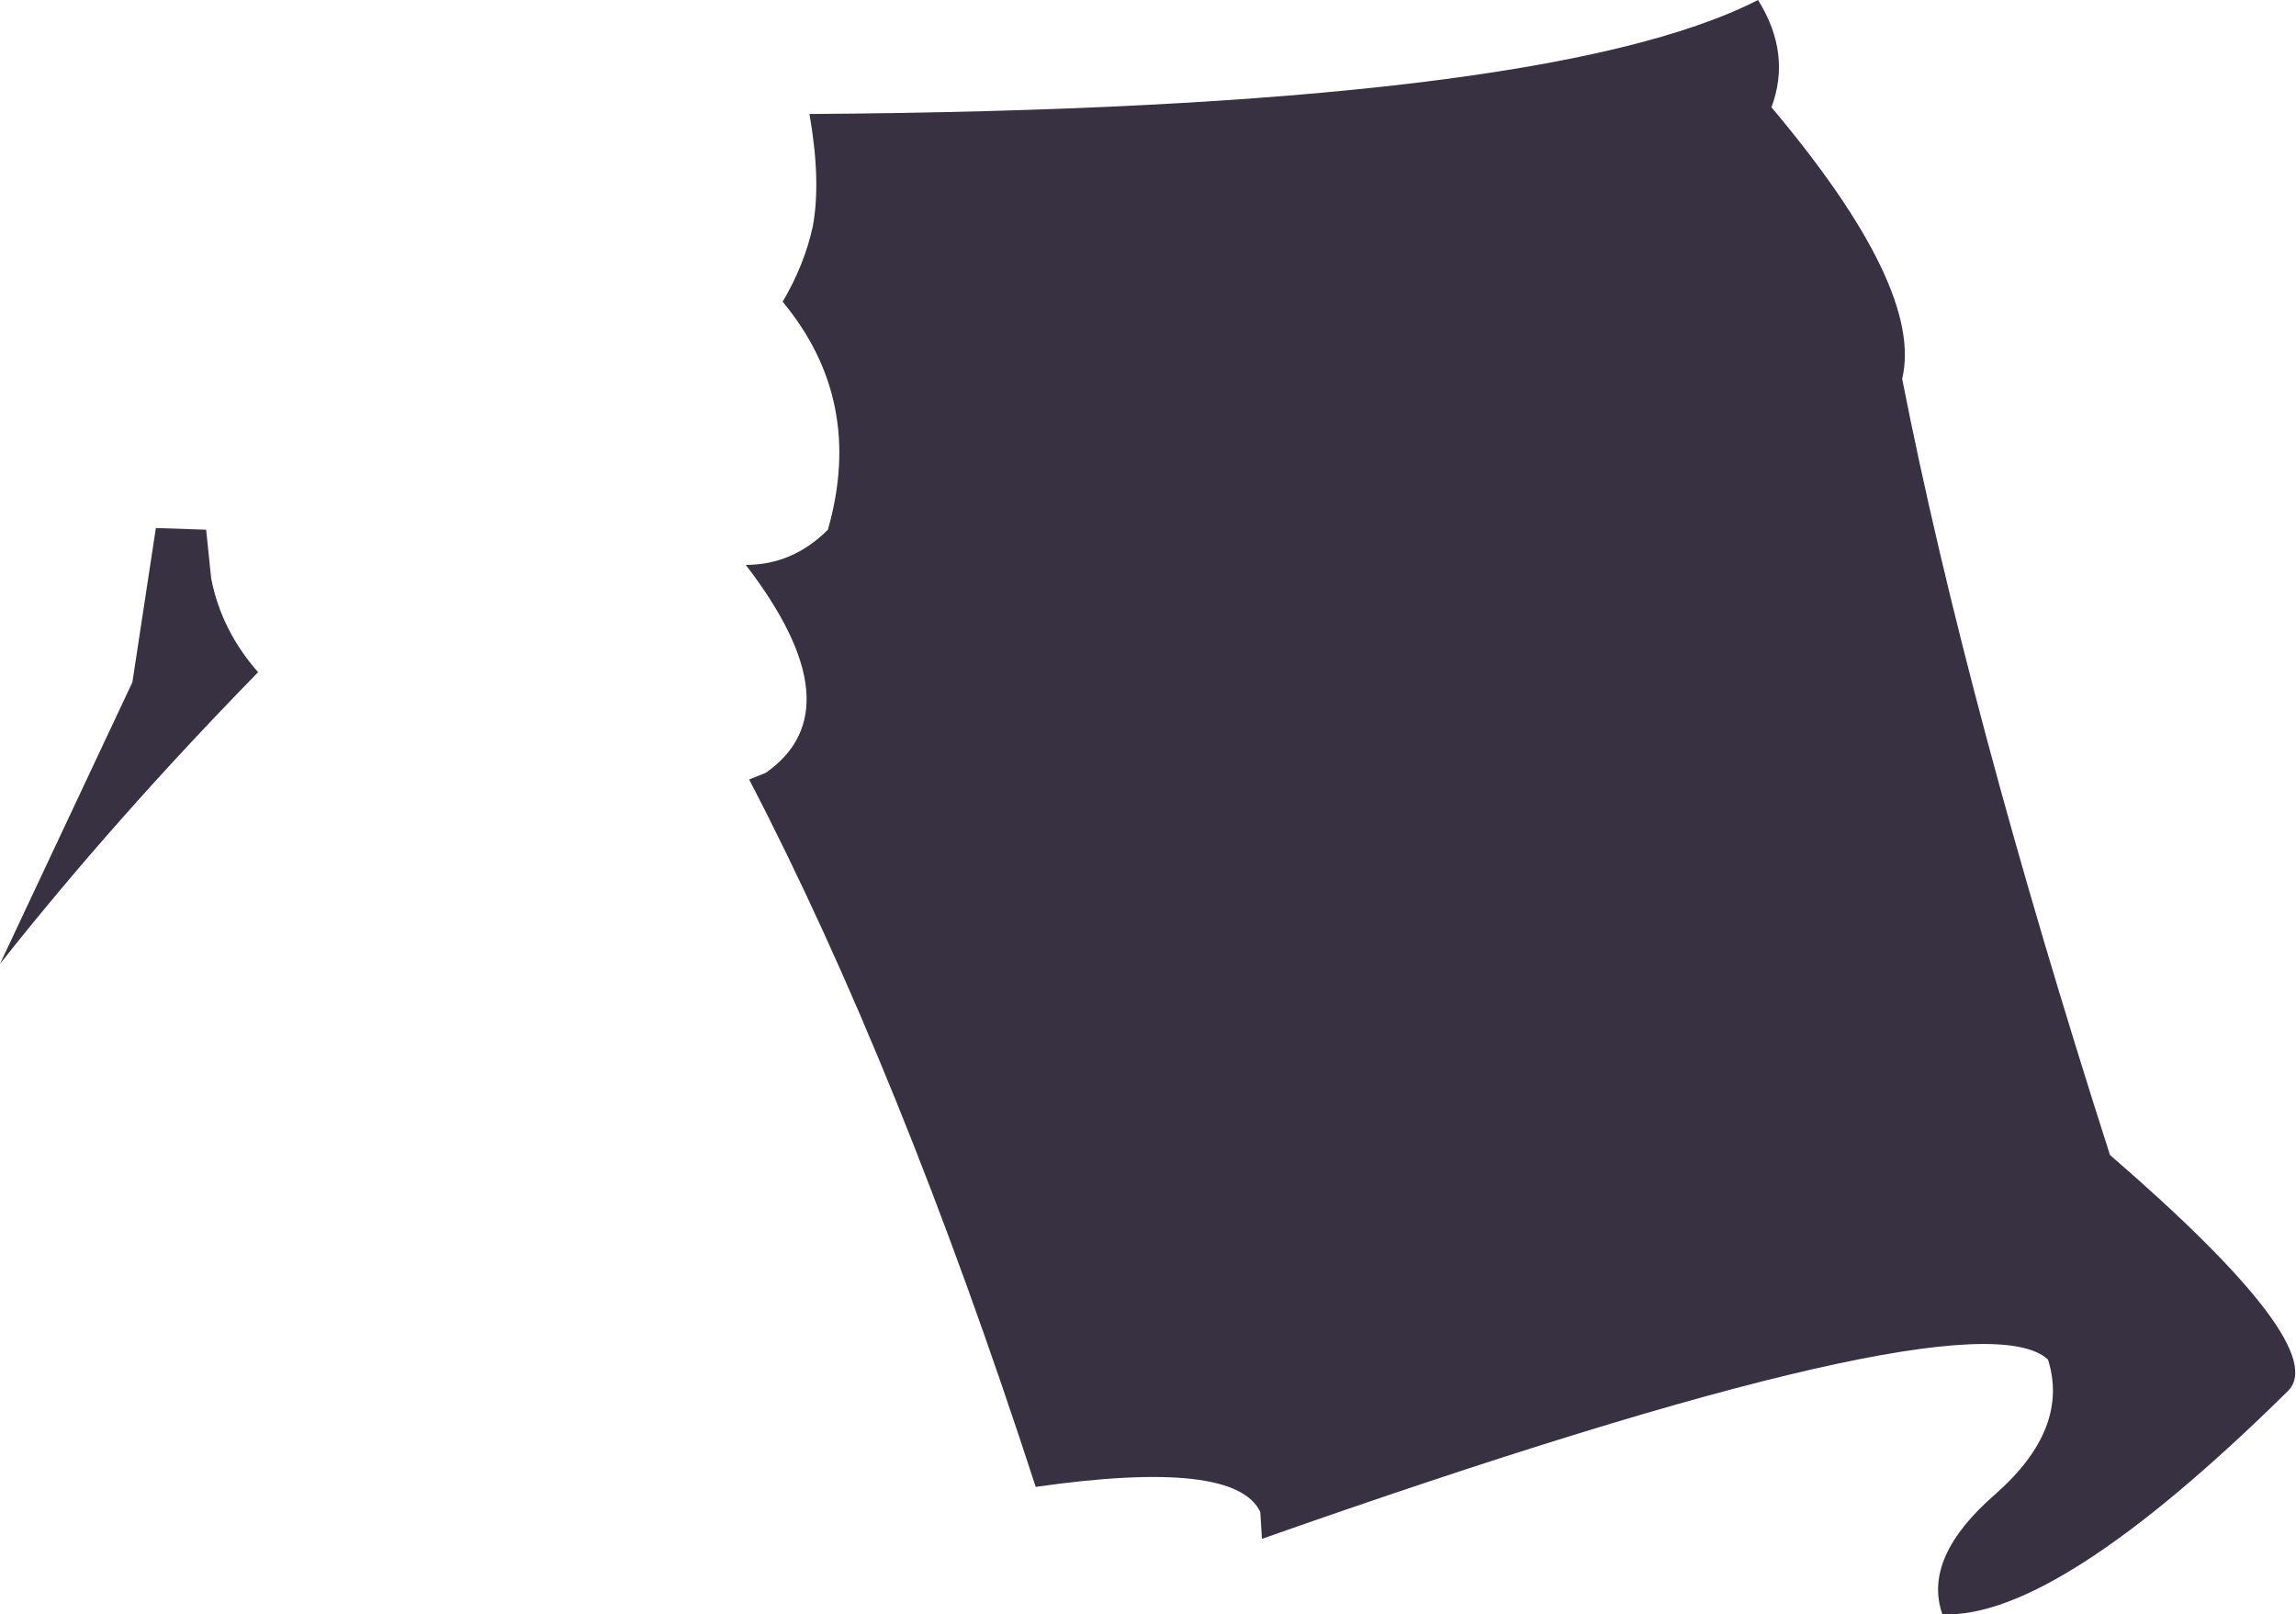 <?xml version="1.0" encoding="UTF-8" standalone="no"?>
<svg xmlns:xlink="http://www.w3.org/1999/xlink" height="48.15px" width="68.5px" xmlns="http://www.w3.org/2000/svg">
  <g transform="matrix(1.0, 0.0, 0.0, 1.0, 30.2, 24.5)">
    <path d="M-7.85 -1.25 L-7.35 -1.45 Q-4.65 -3.35 -7.95 -7.65 -6.55 -7.65 -5.5 -8.7 -4.4 -12.55 -6.85 -15.5 -6.2 -16.6 -5.95 -17.75 -5.7 -19.1 -6.05 -21.1 L-6.0 -21.1 Q15.9 -21.25 22.25 -24.5 23.25 -22.9 22.65 -21.3 27.2 -15.9 26.55 -13.2 28.5 -3.3 32.75 9.95 39.4 15.7 38.05 17.0 31.15 23.8 27.75 23.65 27.15 21.95 29.35 20.05 31.55 18.1 30.9 16.05 28.6 13.95 7.45 21.4 L7.4 20.6 Q6.65 19.0 0.7 19.85 -3.35 7.4 -7.85 -1.25 M-30.2 4.25 L-26.25 -4.15 -25.55 -8.75 -24.05 -8.7 -23.9 -7.25 Q-23.6 -5.7 -22.5 -4.45 -26.8 -0.05 -30.2 4.25" fill="#383141" fill-rule="evenodd" stroke="none"/>
  </g>
</svg>
